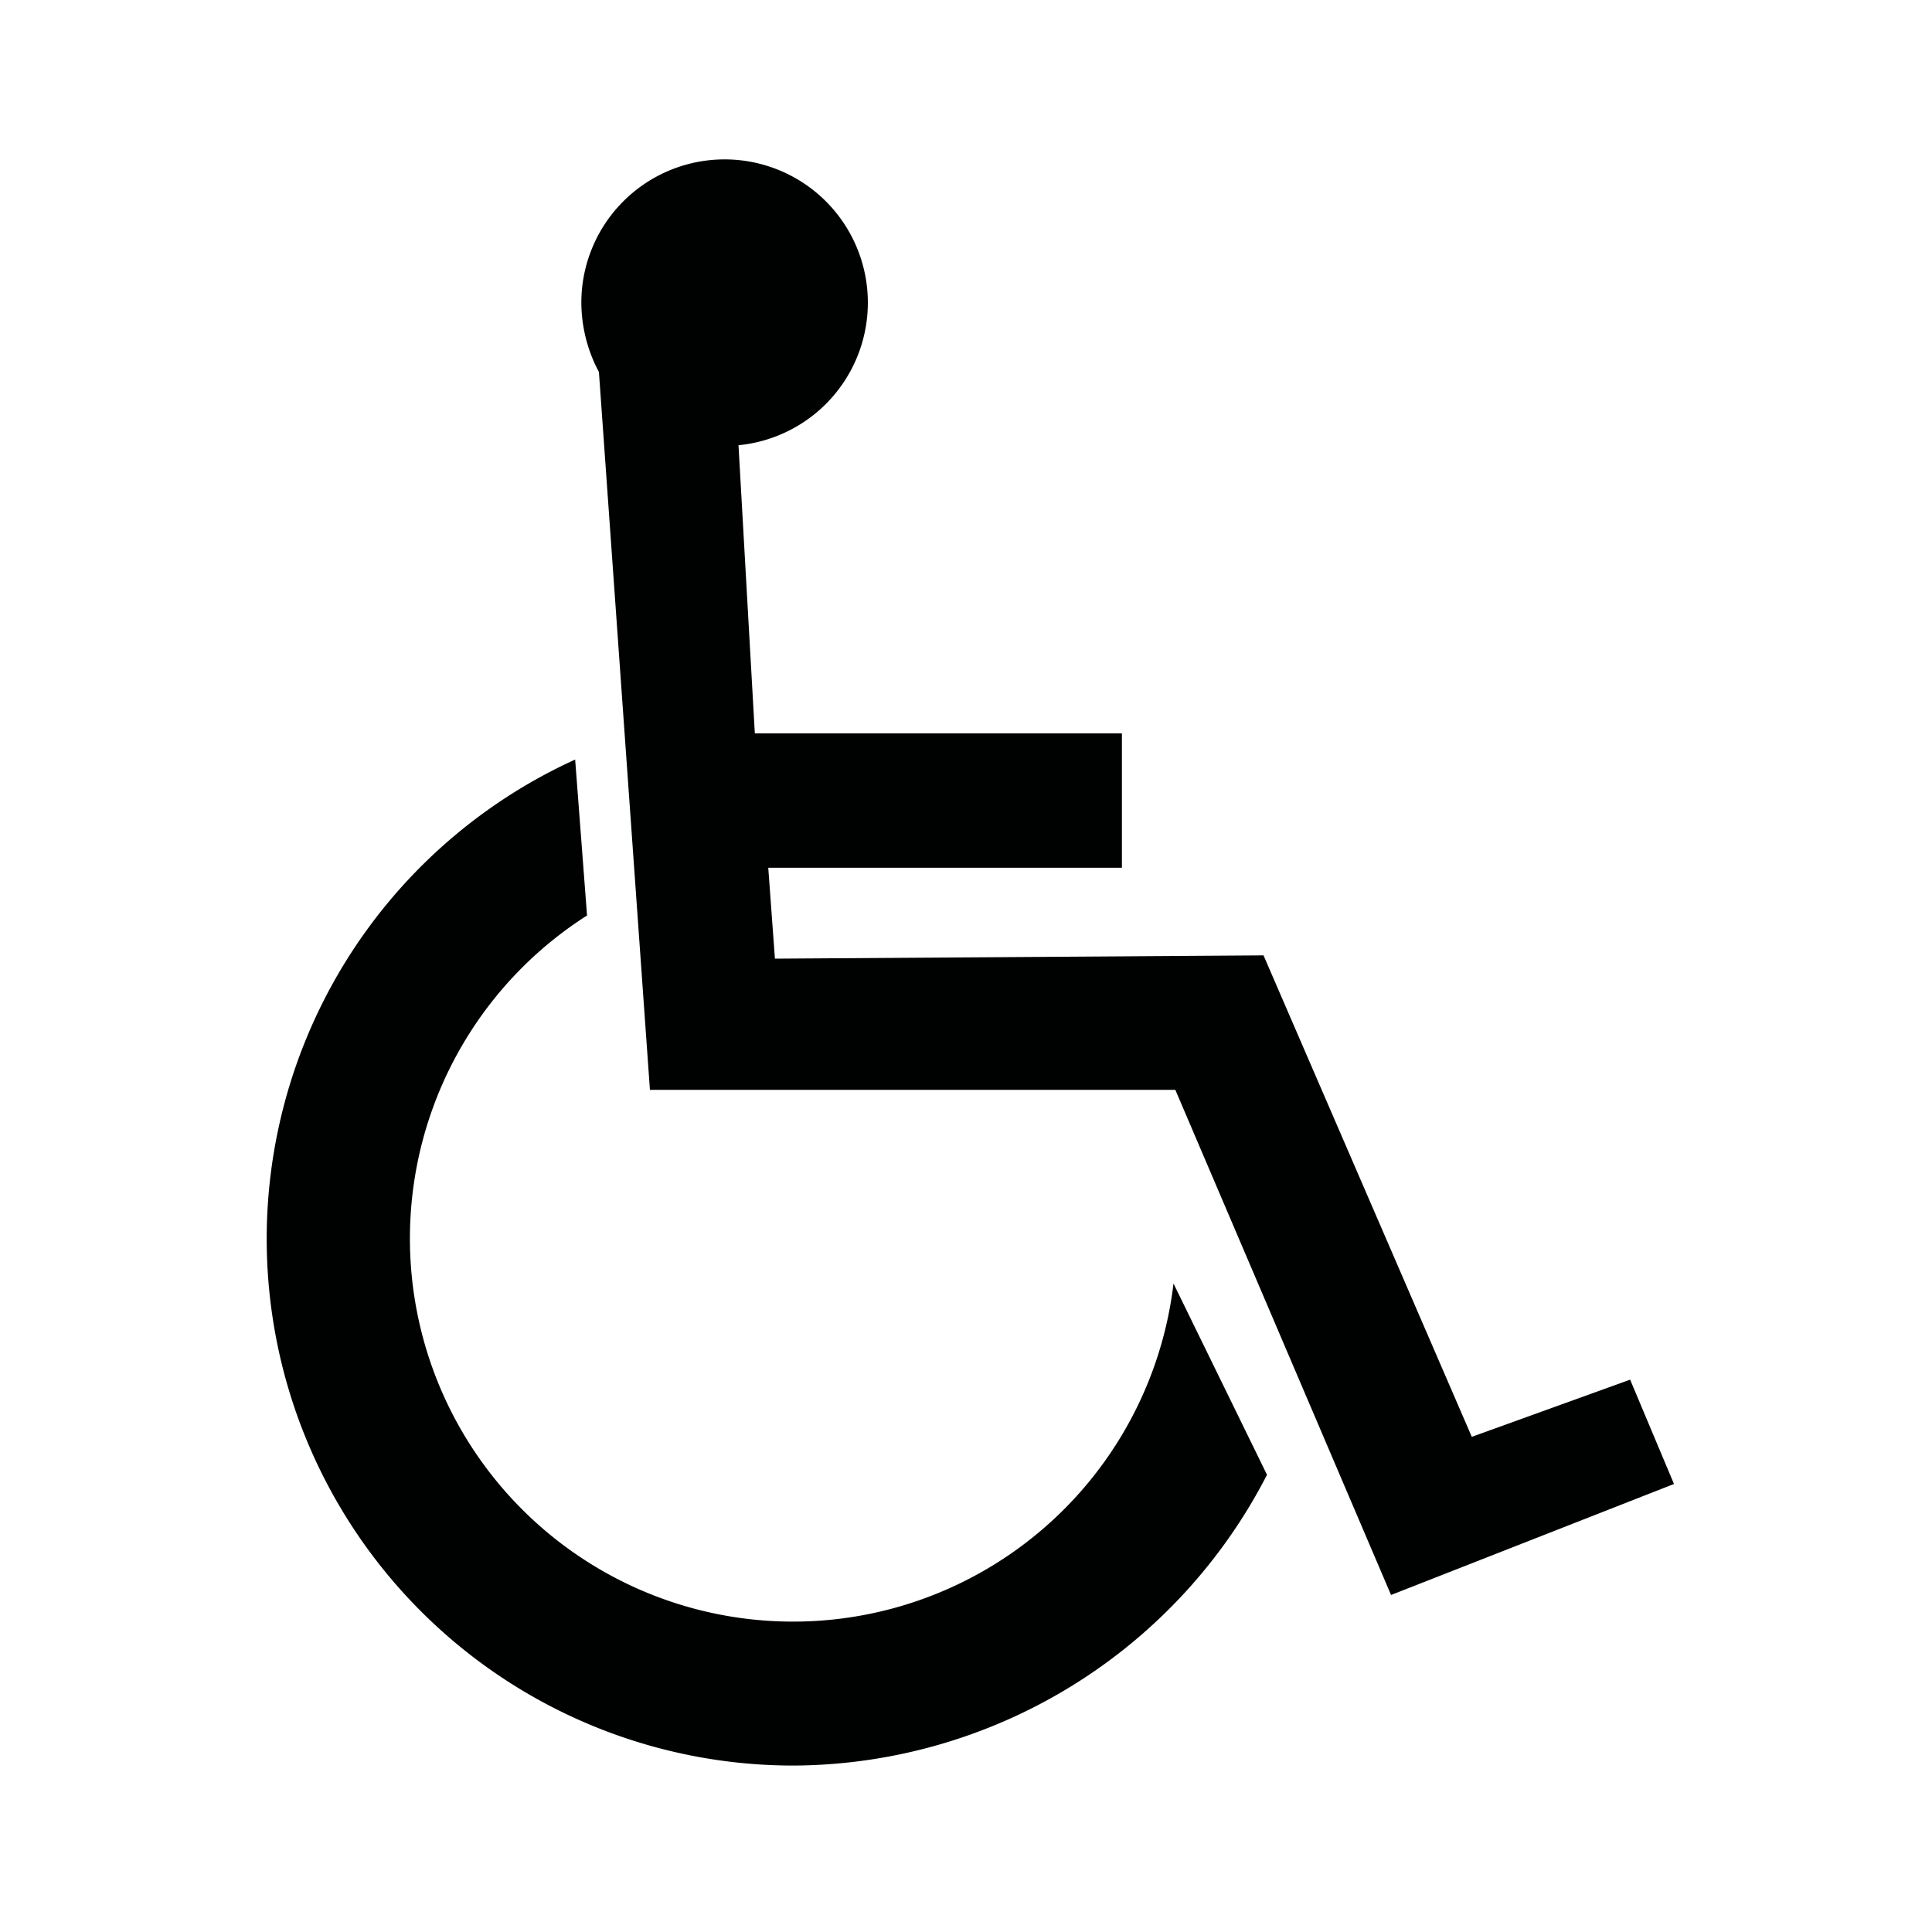 <svg id="Icons" xmlns="http://www.w3.org/2000/svg" viewBox="0 0 200 200"><defs><style>.cls-1{fill:#000201;}</style></defs><title>127-chaise-roulante</title><path class="cls-1" d="M76.45,46.09A14.83,14.83,0,1,0,60.18,31.33,15.37,15.37,0,0,0,62,38.51l5.28,74.31,54.39,0L144,165.11l29.29-11.49-4.54-10.8-16.39,5.92L130.8,98.9l-50.58.34-.69-9.41,36.61,0V75.92h-38Z"/><path class="cls-1" d="M131.16,152.67a55.41,55.41,0,0,1-48.89,30.1A54.52,54.52,0,0,1,59.54,78.63l1.23,16.14a39.66,39.66,0,1,0,60.71,38.1Z"/></svg>